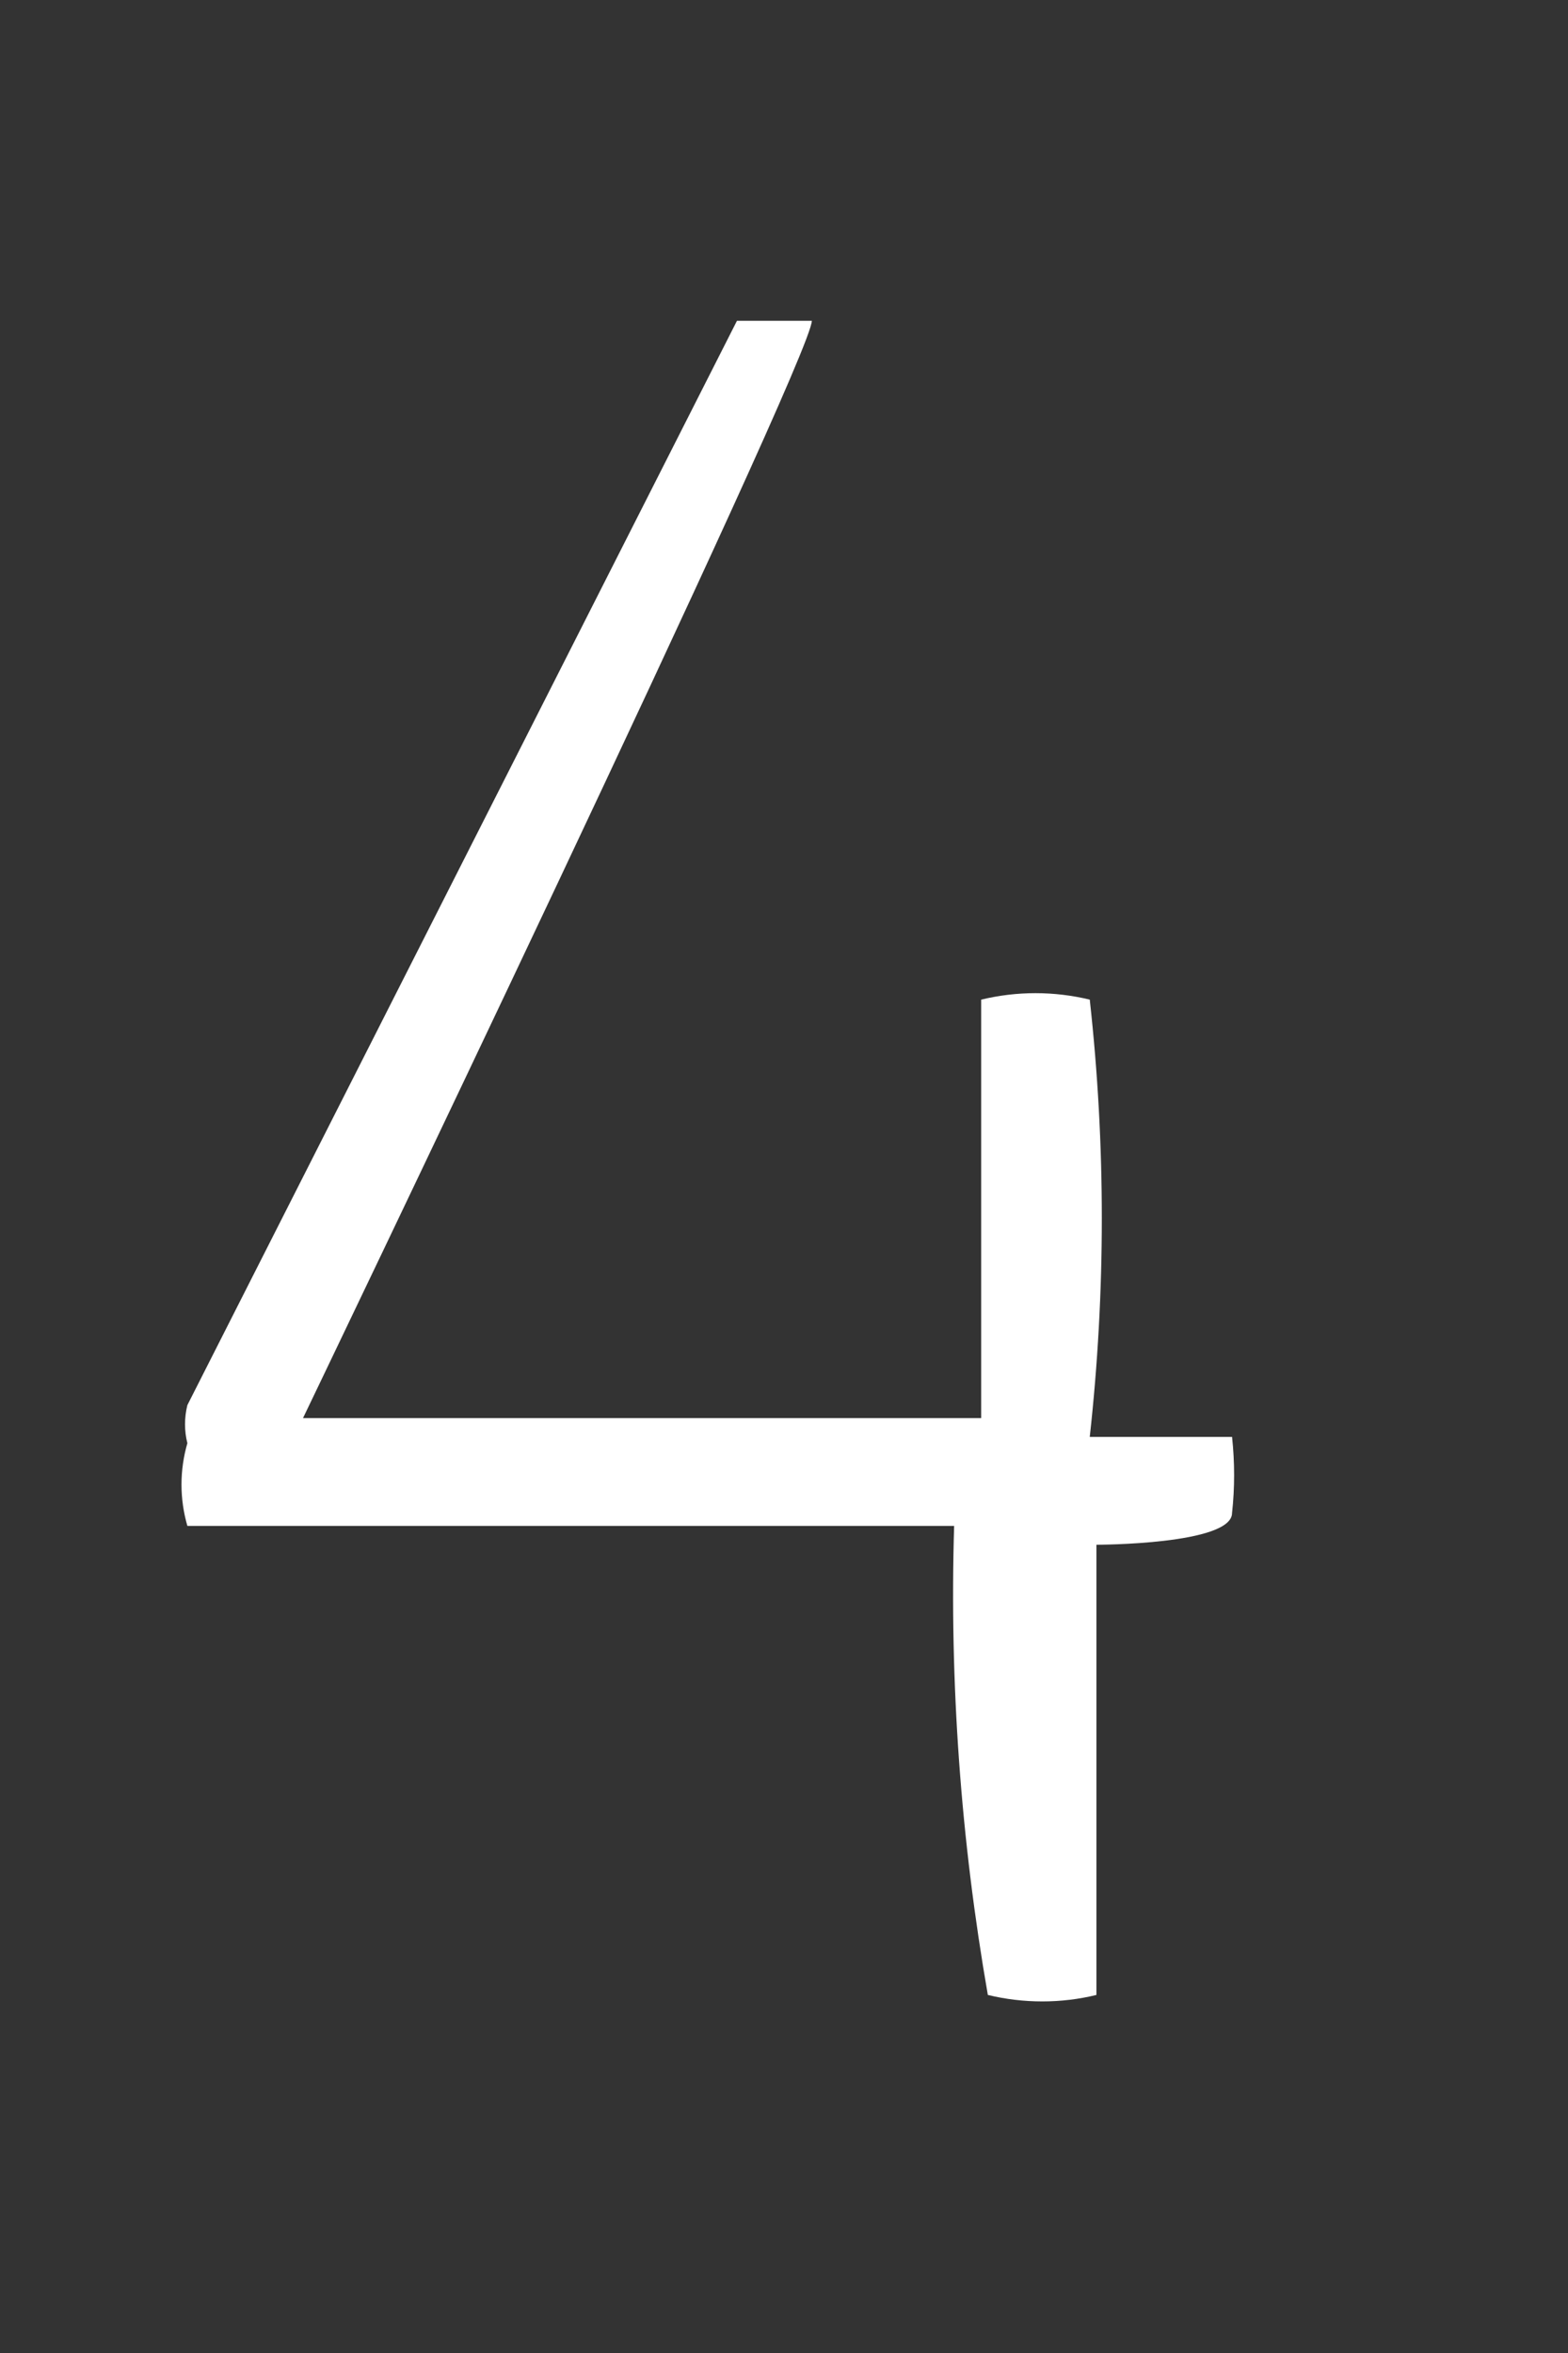 <svg width="4" height="6" viewBox="0 0 4 6" fill="none" xmlns="http://www.w3.org/2000/svg">
<rect x="0" y="0" width="4" height="6" fill="#333333" stroke="none"/>
<path d="M3.143 3.664C3.15 3.729 3.15 3.794 3.143 3.858C3.143 3.939 2.797 3.939 2.797 3.939V5.087C2.707 5.109 2.611 5.109 2.52 5.087C2.451 4.692 2.422 4.291 2.434 3.891H0.478C0.458 3.822 0.458 3.749 0.478 3.68C0.47 3.649 0.47 3.615 0.478 3.583L1.88 0.818H2.071C2.071 0.915 0.773 3.616 0.773 3.616H2.503V2.549C2.594 2.527 2.689 2.527 2.78 2.549C2.821 2.92 2.821 3.293 2.78 3.664H3.074H3.143Z" fill="white"/>
</svg>
